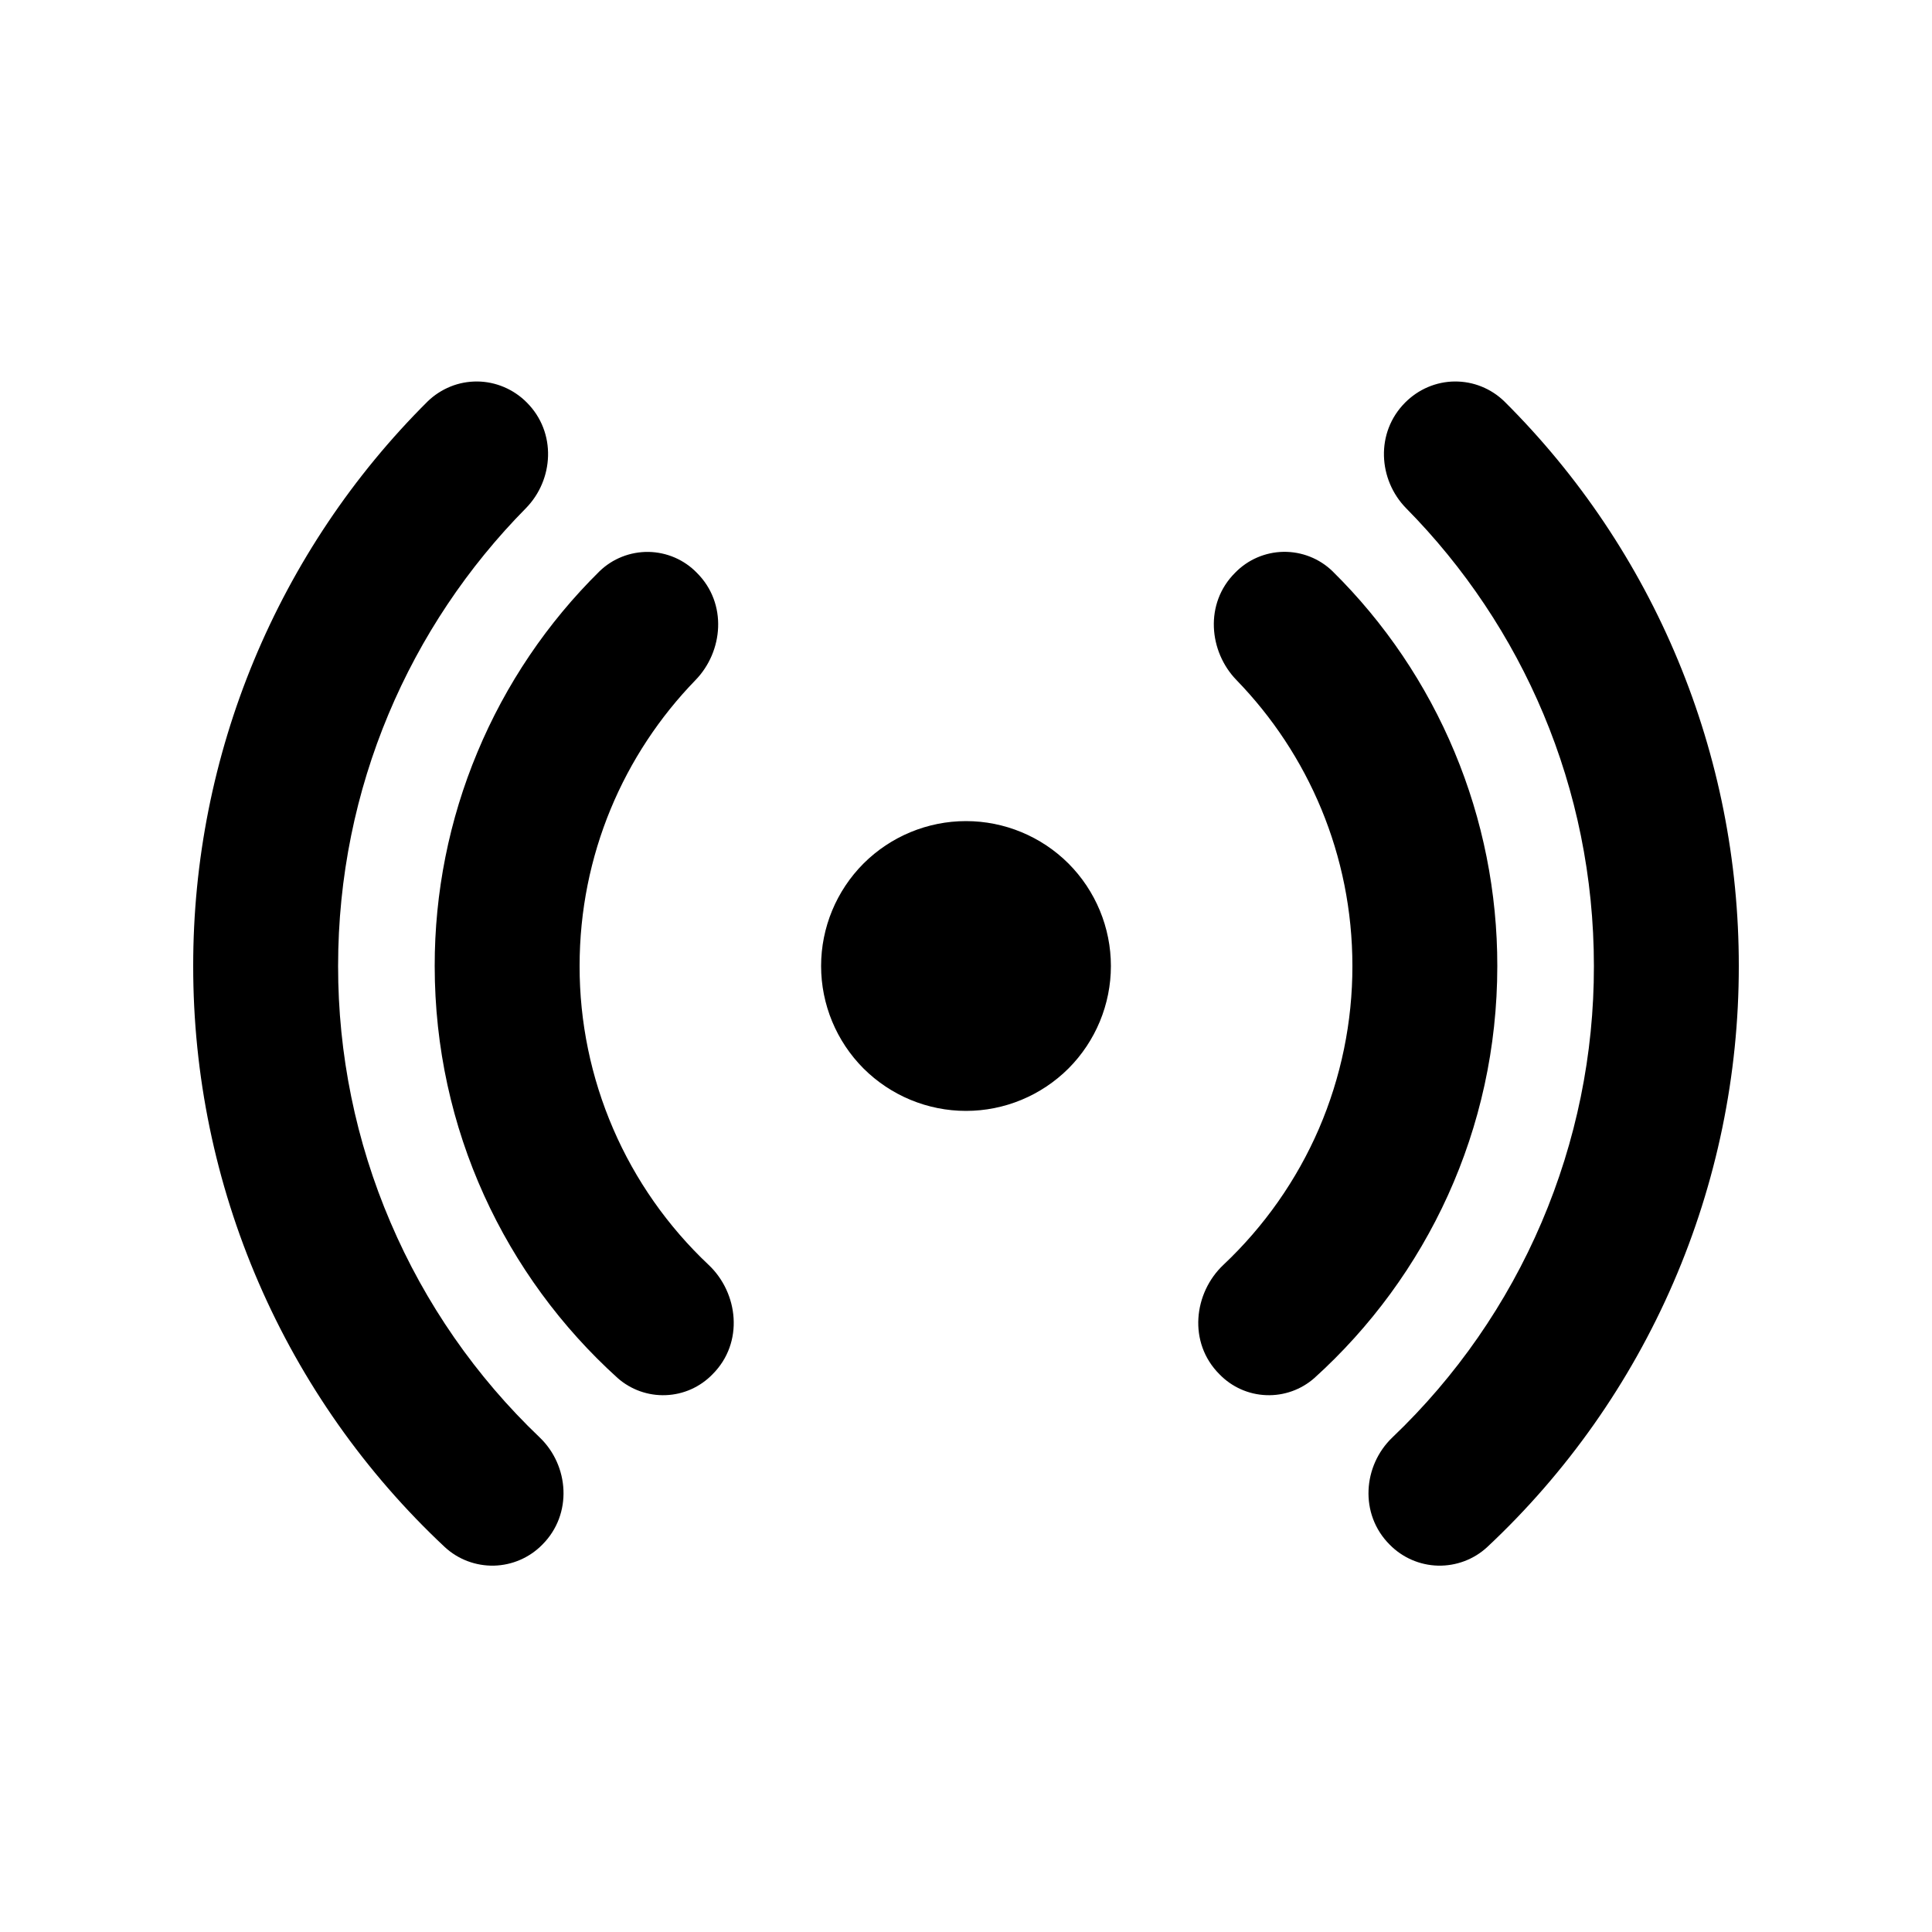 <svg width="24" height="24" viewBox="0 0 24 24" fill="none" xmlns="http://www.w3.org/2000/svg">
<path d="M6.544 5C6.464 4.919 6.368 4.854 6.263 4.809C6.157 4.764 6.044 4.74 5.93 4.739C5.815 4.738 5.702 4.759 5.596 4.802C5.49 4.845 5.393 4.908 5.311 4.988C4.387 5.907 3.655 7 3.155 8.203C2.655 9.407 2.399 10.697 2.4 12C2.399 13.353 2.675 14.692 3.213 15.934C3.75 17.175 4.537 18.293 5.525 19.218C5.691 19.372 5.911 19.454 6.137 19.449C6.363 19.443 6.578 19.35 6.737 19.188C7.116 18.809 7.069 18.205 6.704 17.856C5.912 17.101 5.281 16.192 4.851 15.185C4.42 14.179 4.199 13.095 4.2 12C4.2 9.785 5.089 7.776 6.532 6.314C6.88 5.96 6.916 5.372 6.544 5ZM8.657 7.116C8.499 6.953 8.283 6.86 8.056 6.856C7.829 6.853 7.61 6.939 7.447 7.097C6.798 7.737 6.282 8.501 5.931 9.343C5.579 10.184 5.399 11.088 5.4 12C5.4 14.03 6.276 15.856 7.672 17.118C7.836 17.263 8.051 17.34 8.271 17.331C8.49 17.323 8.698 17.23 8.851 17.072C9.245 16.679 9.172 16.06 8.802 15.712C8.296 15.235 7.892 14.66 7.617 14.022C7.341 13.383 7.199 12.695 7.2 12C7.2 10.62 7.748 9.367 8.64 8.448C8.983 8.095 9.04 7.498 8.657 7.116ZM15.343 7.115C15.501 6.952 15.717 6.859 15.944 6.855C16.171 6.852 16.39 6.938 16.553 7.096C17.202 7.736 17.718 8.5 18.069 9.342C18.421 10.184 18.601 11.088 18.6 12C18.6 14.03 17.724 15.856 16.328 17.118C16.164 17.263 15.949 17.34 15.729 17.331C15.51 17.323 15.302 17.23 15.149 17.072C14.755 16.679 14.828 16.06 15.198 15.712C15.704 15.235 16.108 14.66 16.384 14.022C16.659 13.383 16.801 12.695 16.8 12C16.8 10.62 16.252 9.367 15.36 8.448C15.017 8.095 14.96 7.496 15.343 7.115ZM17.456 5C17.537 4.919 17.632 4.854 17.737 4.809C17.843 4.764 17.956 4.74 18.07 4.739C18.185 4.738 18.298 4.759 18.404 4.802C18.511 4.845 18.607 4.908 18.689 4.988C19.613 5.907 20.346 7 20.845 8.203C21.345 9.407 21.601 10.697 21.6 12C21.601 13.353 21.325 14.692 20.787 15.934C20.25 17.175 19.463 18.293 18.475 19.218C18.309 19.372 18.089 19.454 17.863 19.449C17.637 19.443 17.422 19.35 17.263 19.188C16.884 18.809 16.931 18.205 17.297 17.856C18.089 17.101 18.72 16.192 19.15 15.185C19.58 14.178 19.802 13.095 19.8 12C19.8 9.785 18.911 7.776 17.468 6.314C17.12 5.96 17.084 5.372 17.456 5ZM12 10.2C11.523 10.2 11.065 10.39 10.727 10.727C10.39 11.065 10.2 11.523 10.2 12C10.2 12.477 10.39 12.935 10.727 13.273C11.065 13.61 11.523 13.8 12 13.8C12.477 13.8 12.935 13.61 13.273 13.273C13.61 12.935 13.8 12.477 13.8 12C13.8 11.523 13.61 11.065 13.273 10.727C12.935 10.39 12.477 10.2 12 10.2Z" fill="black"/>
</svg>
